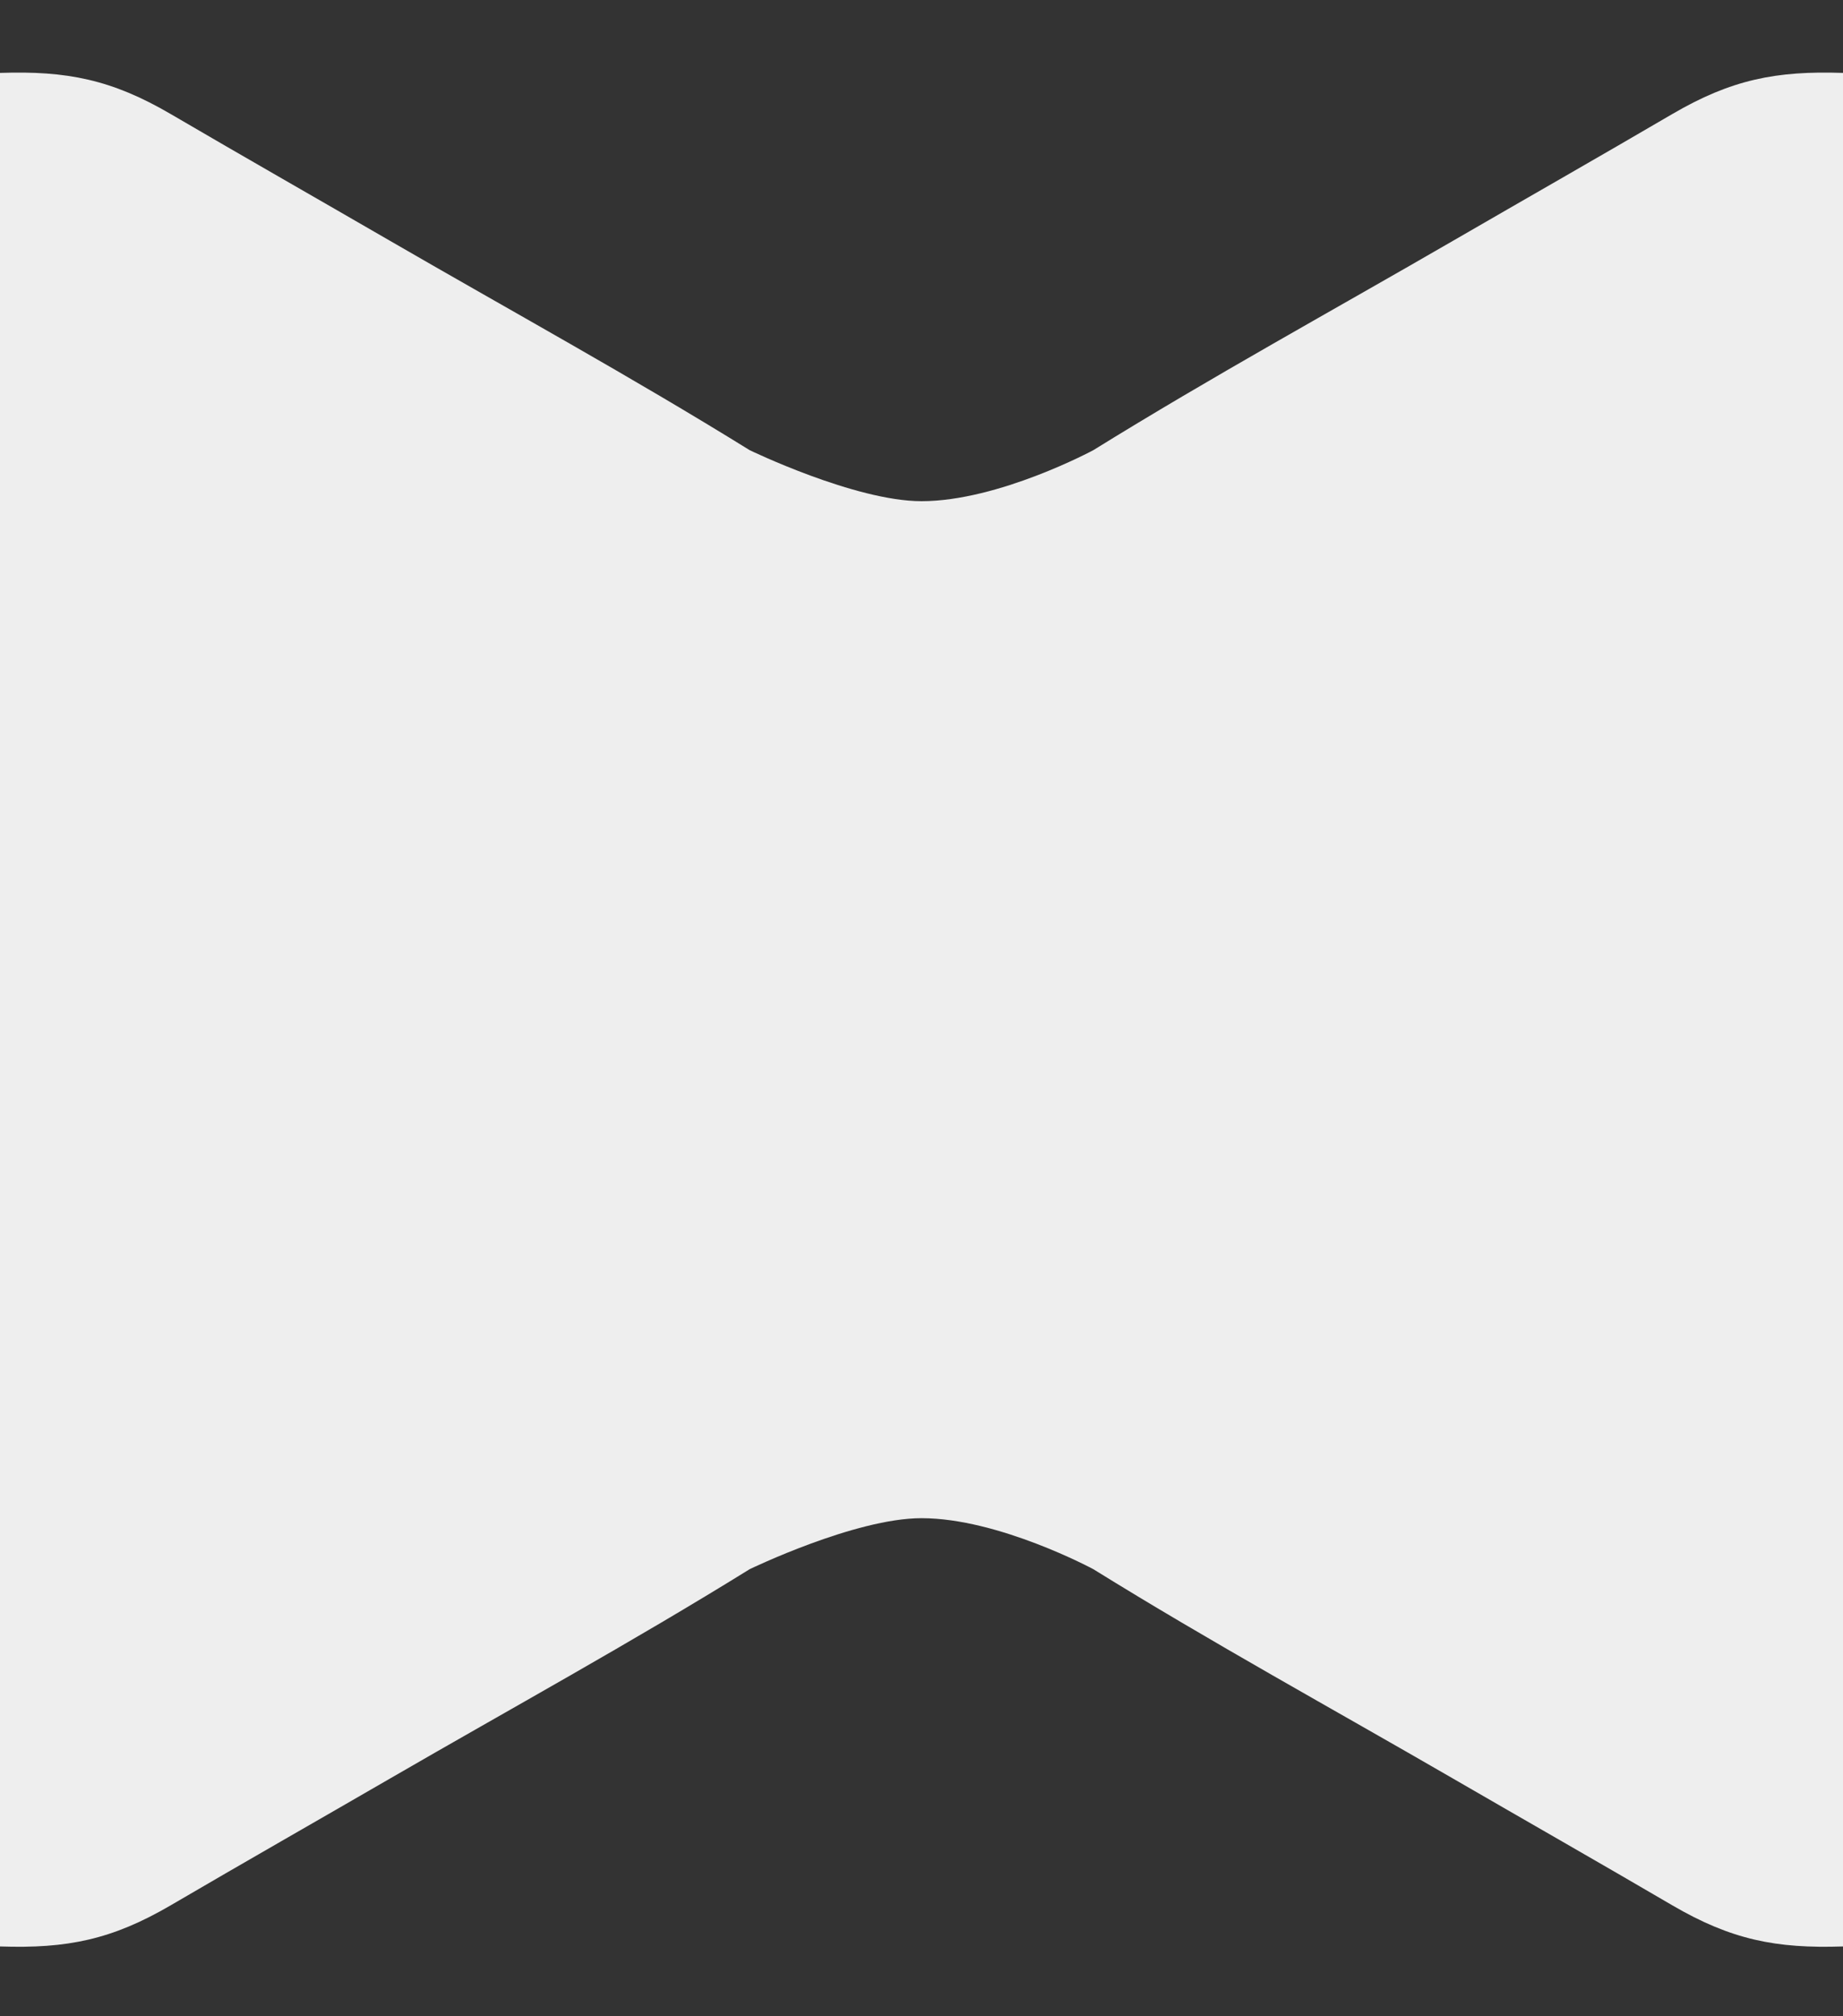 <?xml version="1.0" encoding="utf-8"?>
<!-- Generator: Adobe Illustrator 16.0.0, SVG Export Plug-In . SVG Version: 6.00 Build 0)  -->
<!DOCTYPE svg PUBLIC "-//W3C//DTD SVG 1.1//EN" "http://www.w3.org/Graphics/SVG/1.1/DTD/svg11.dtd">
<svg version="1.1" id="Layer_1" xmlns="http://www.w3.org/2000/svg" xmlns:xlink="http://www.w3.org/1999/xlink" x="0px" y="0px"
   width="457px" height="500px" viewBox="0 -250 457 500" enable-background="new 0 -250 457 500" xml:space="preserve">
<rect x="0" y="-250" width="457" height="500" fill="#333333" stroke="none"/>
<g id="Layer_3">
  <path fill="#EEEEEE" d="M457,0v232.71c-16.572,0.56-27.708-1.646-42.367-10.224c-18.07-10.575-36.262-20.945-54.381-31.438
    c-29.75-17.229-59.926-33.776-89.129-51.888c0,0-23.456-12.66-42.623-12.66c-16.5,0-42.623,12.66-42.623,12.66
    c-29.203,18.109-59.379,34.658-89.129,51.888c-18.119,10.493-36.31,20.863-54.381,31.438C27.708,231.064,16.572,233.27,0,232.71V0"
    />
</g>
<g id="Layer_3_1_">
  <path fill="#EEEEEE" d="M0,0.791v-232.71c16.572-0.56,27.708,1.646,42.367,10.224c18.071,10.575,36.262,20.945,54.381,31.438
    c29.75,17.229,59.926,33.778,89.129,51.888c0,0,26.123,12.66,42.623,12.66c19.167,0,42.623-12.66,42.623-12.66
    c29.203-18.111,59.379-34.658,89.129-51.888c18.119-10.493,36.311-20.863,54.381-31.438c14.659-8.578,25.795-10.783,42.367-10.224
    V0.791"/>
</g>
</svg>
